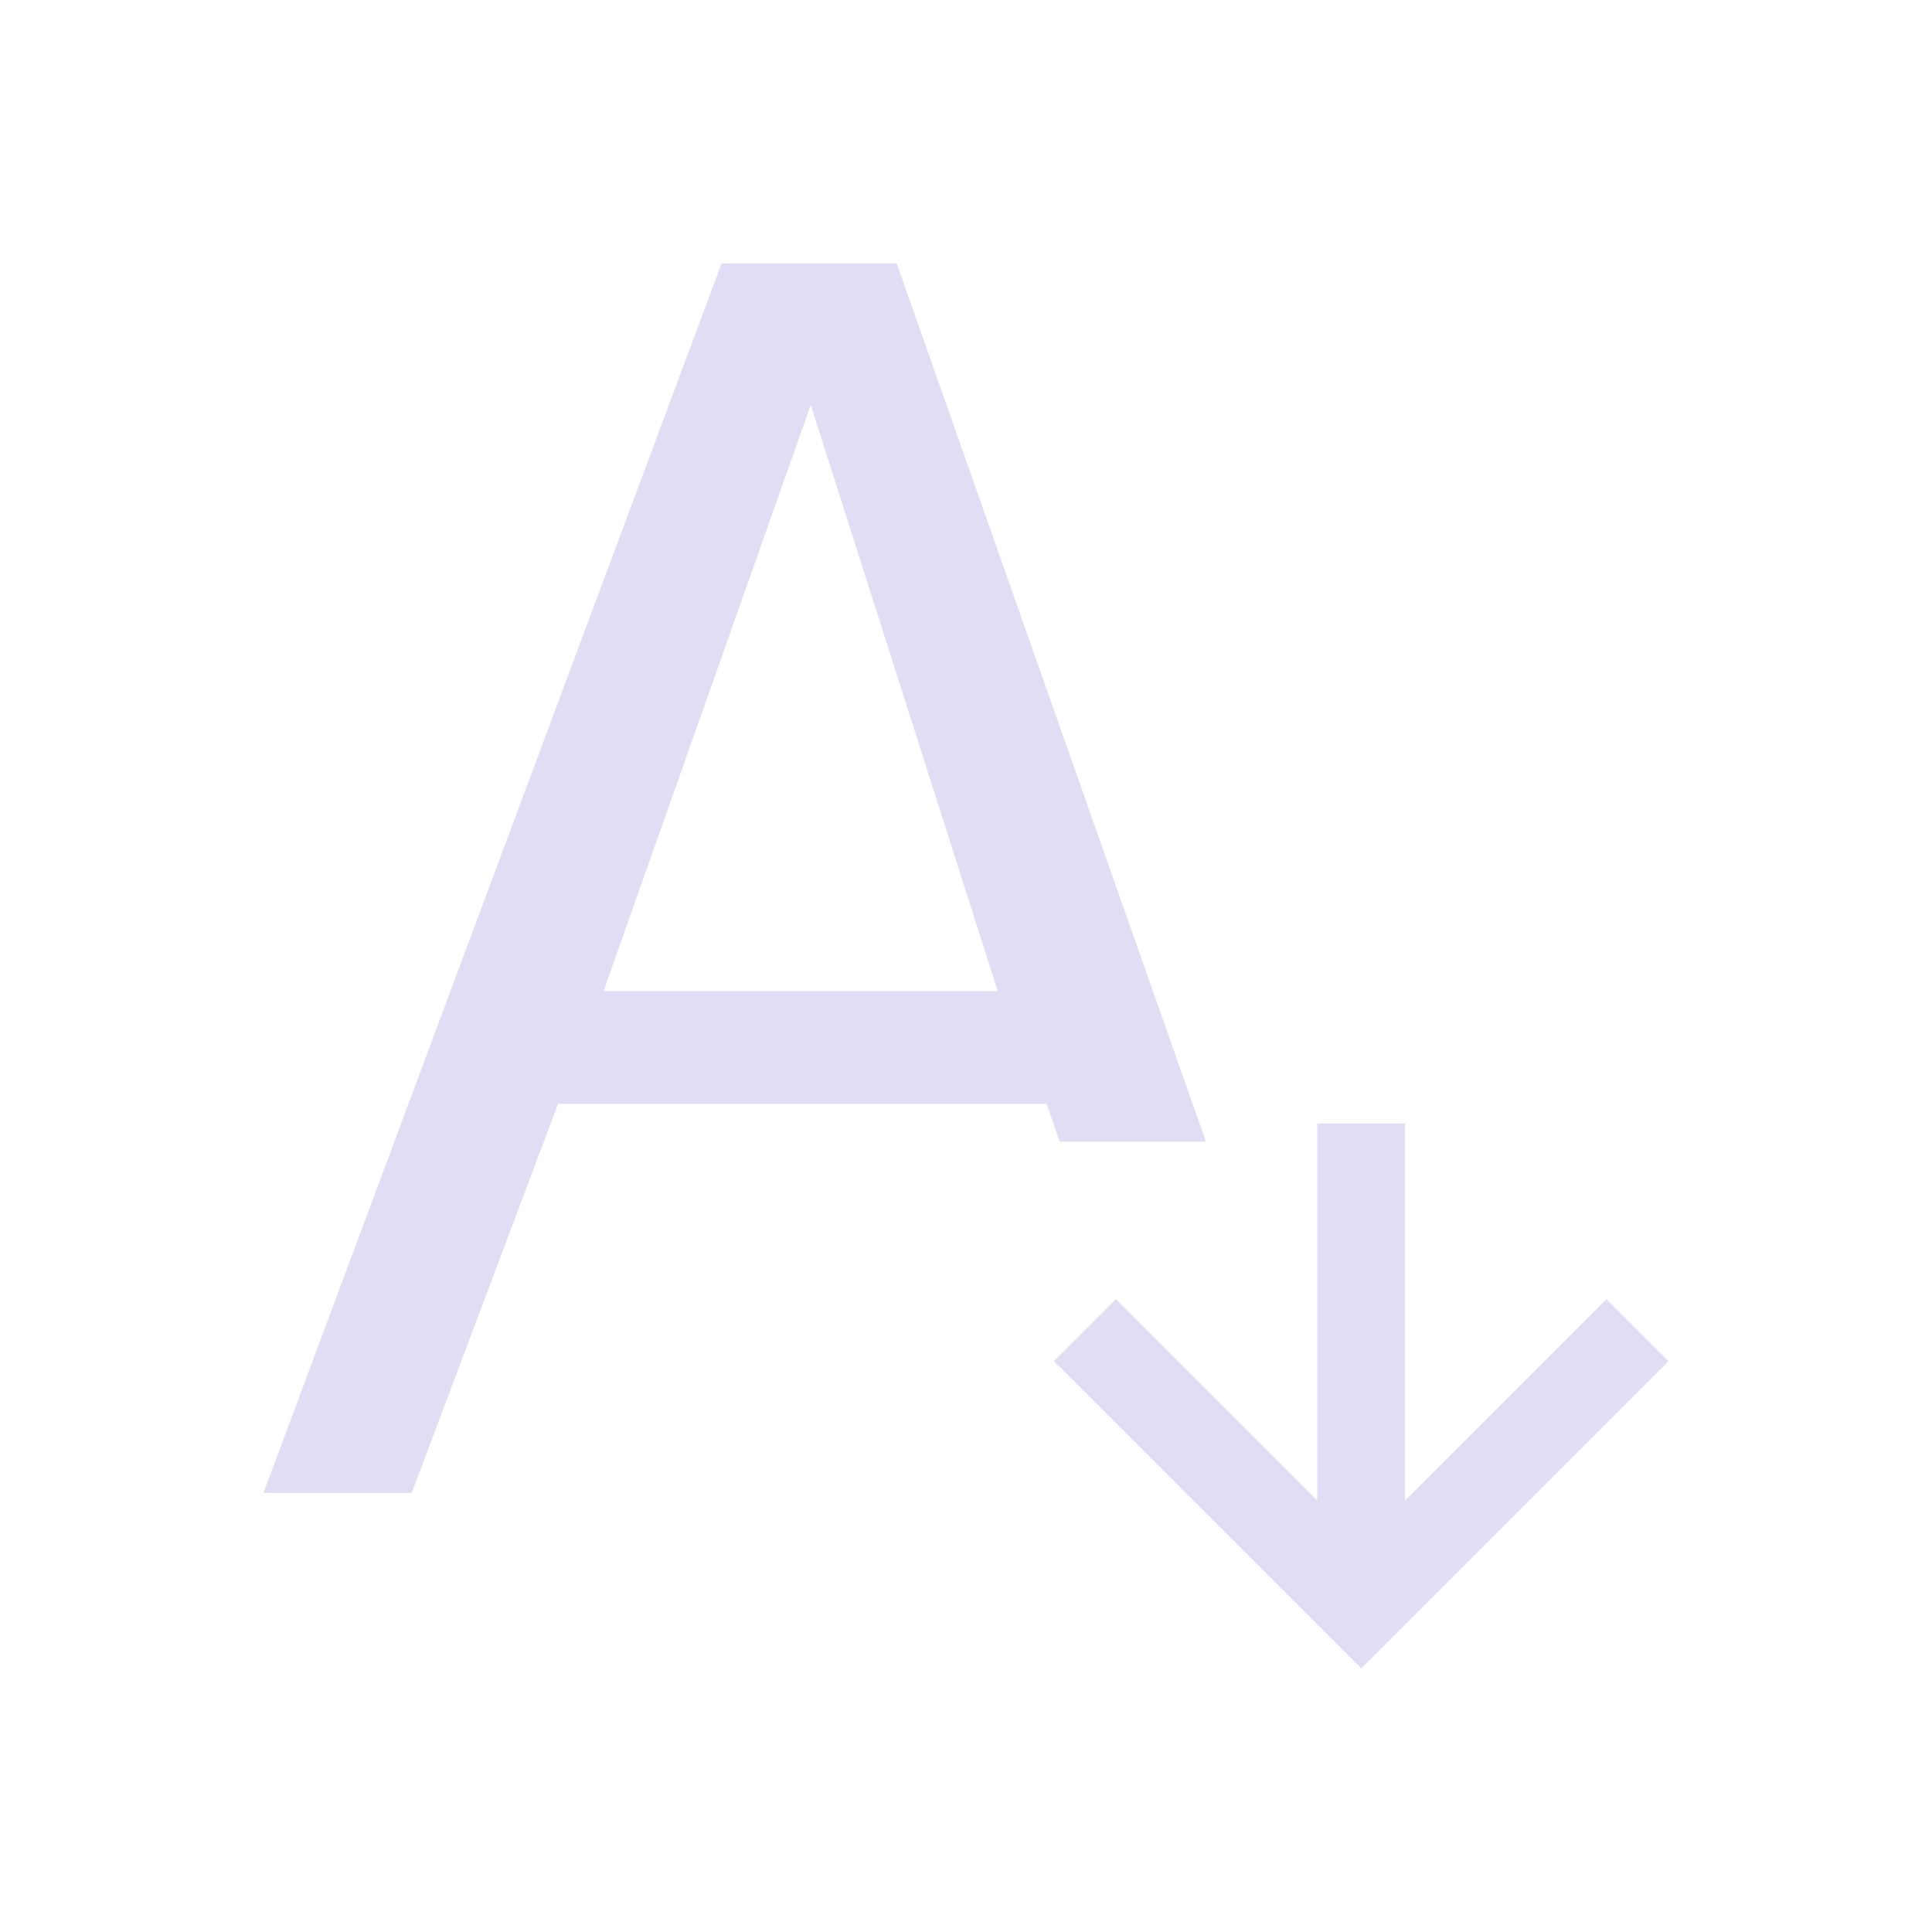<svg xmlns="http://www.w3.org/2000/svg" viewBox="0 0 22 22">
  <defs id="defs3051">
    <style type="text/css" id="current-color-scheme">
      .ColorScheme-Text {
        color:#e0def4;
      }
      </style>
  </defs>
 <path 
    style="fill:currentColor;fill-opacity:1;stroke:none" 
    d="M 8.217 3 L 3 17 L 4.688 17 L 6.355 12.57 L 11.918 12.57 L 12.066 13 L 13.732 13 L 10.211 3 L 8.217 3 z M 9.232 4.611 L 11.361 11.285 L 6.873 11.285 L 9.232 4.611 z M 15 12.793 L 15 17.086 L 12.707 14.793 L 12 15.5 L 15.293 18.793 L 15.5 19 L 15.707 18.793 L 19 15.5 L 18.293 14.793 L 16 17.086 L 16 12.793 L 15 12.793 z "
    class="ColorScheme-Text"
    />  
</svg>

